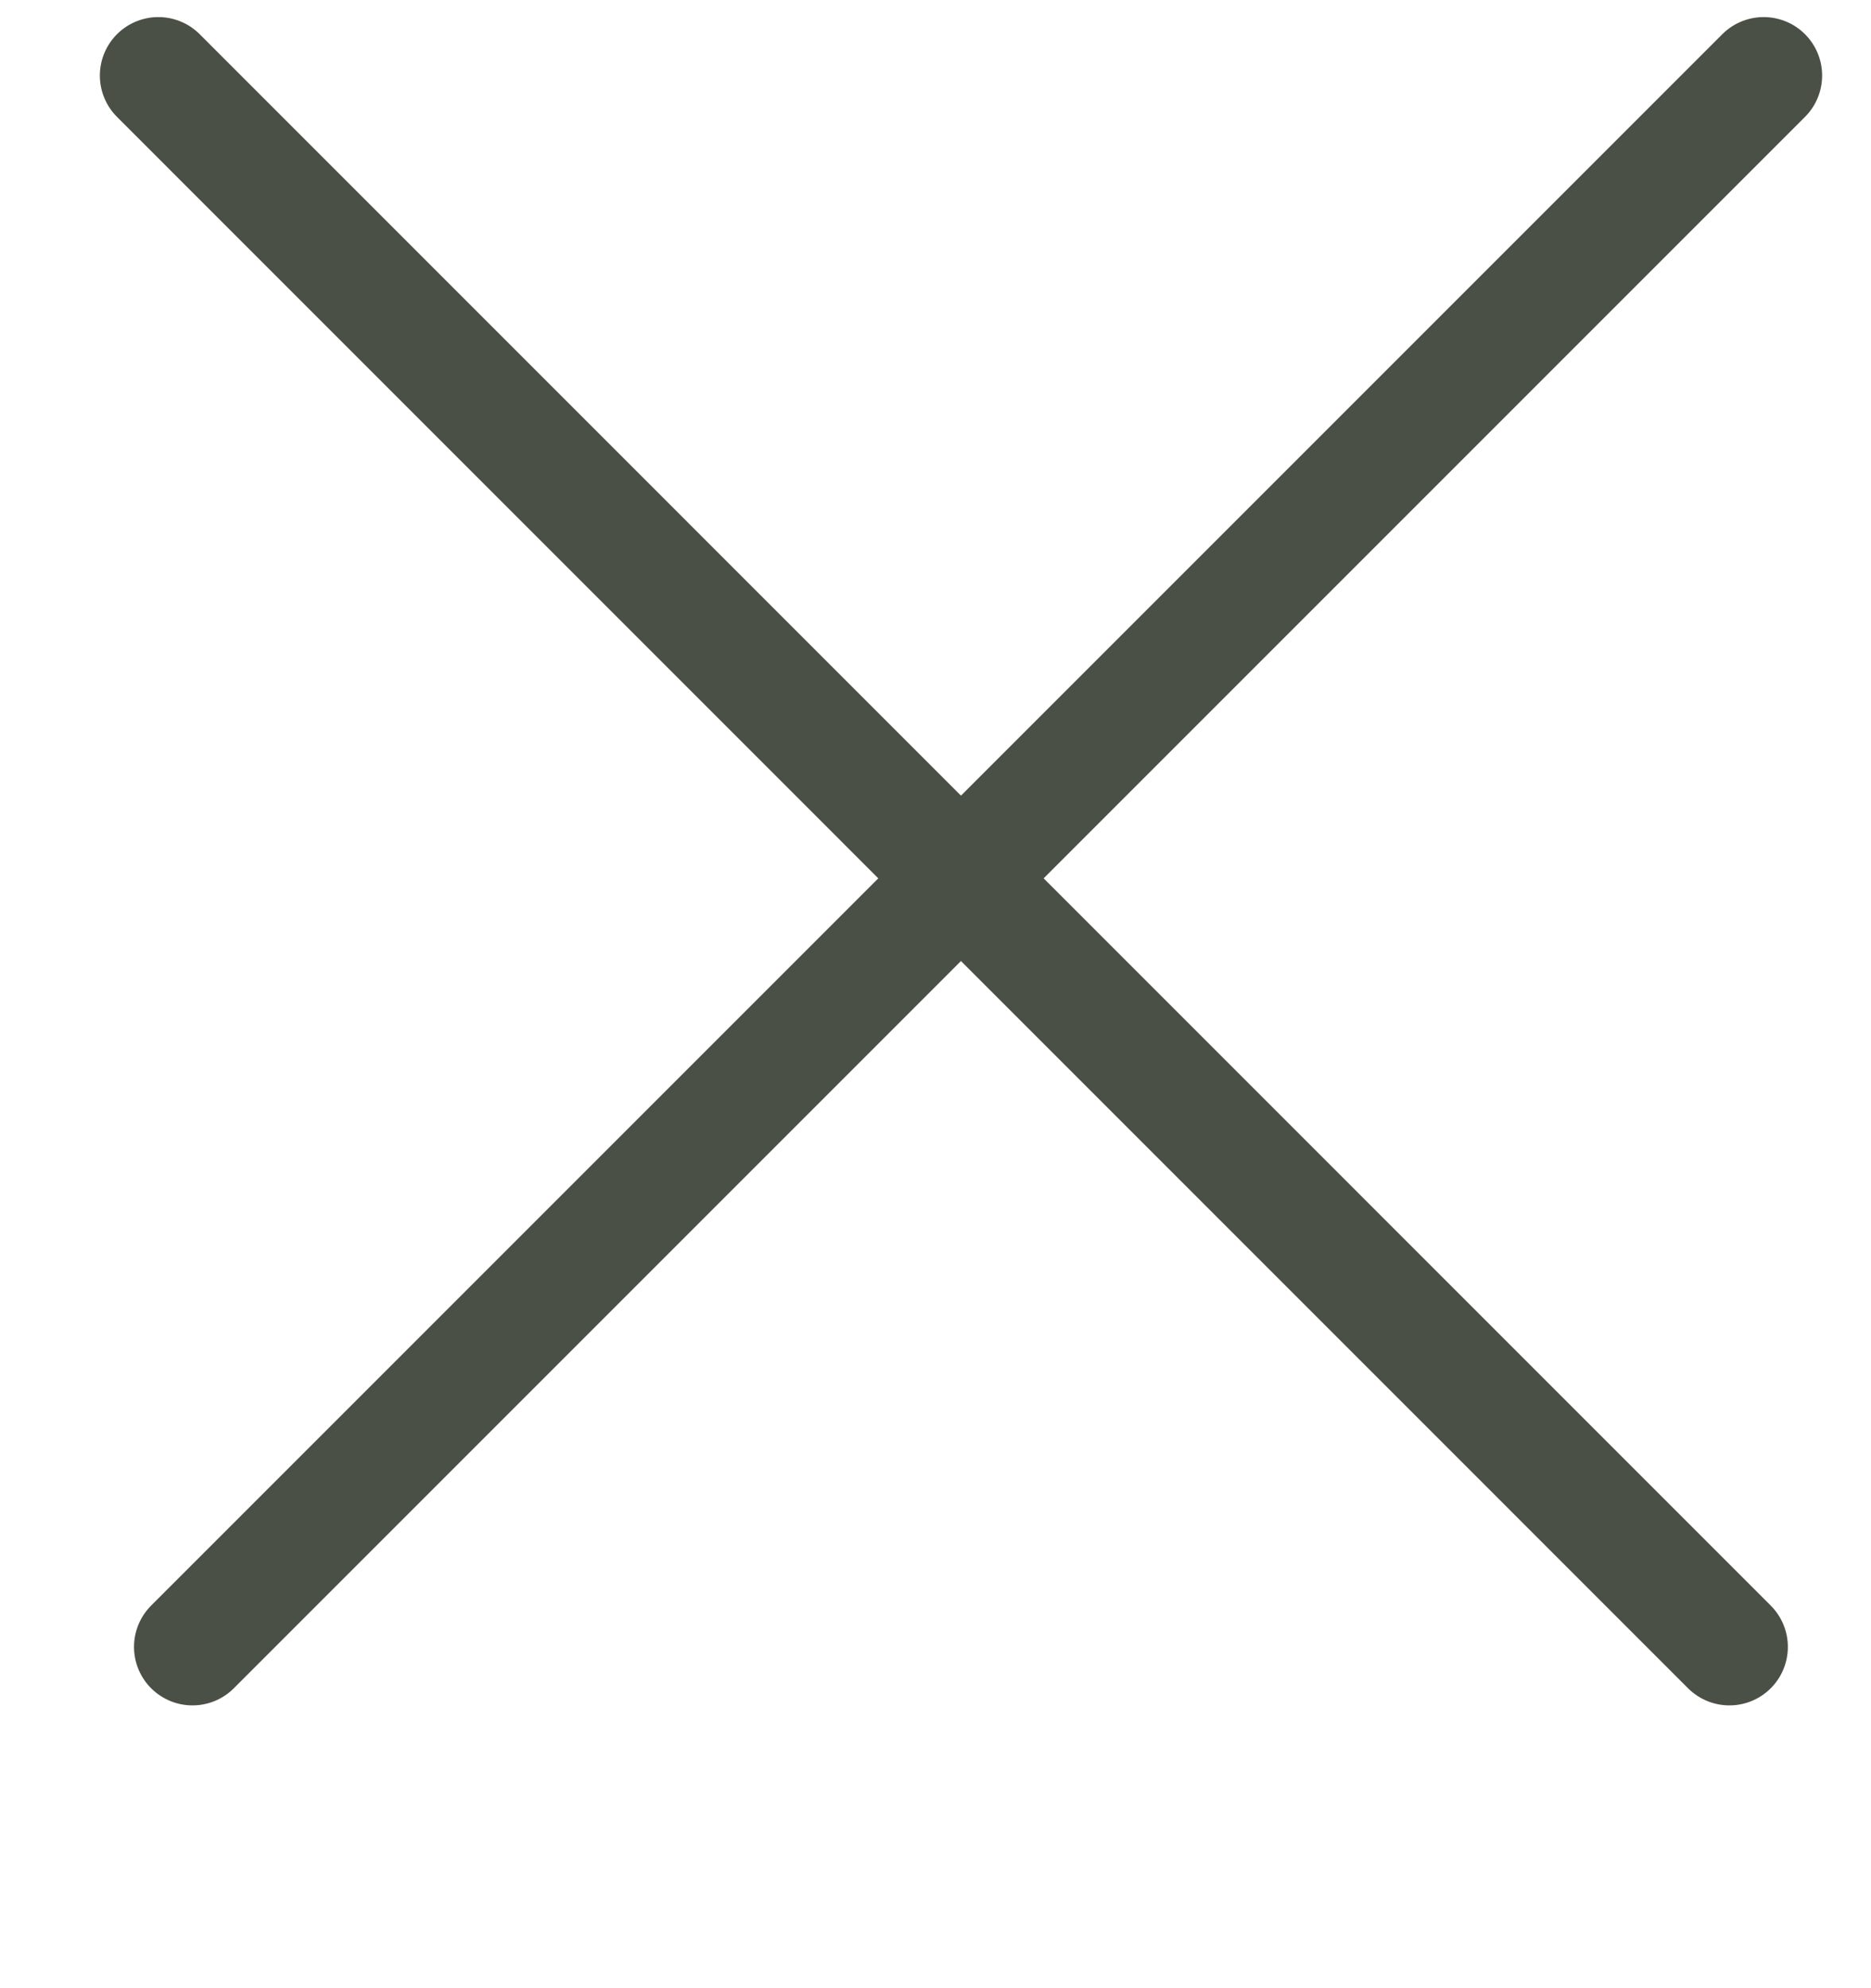 <svg width="16" height="17" viewBox="0 0 16 17" fill="none" xmlns="http://www.w3.org/2000/svg">
<path d="M1.646 14.082L15.082 0.646M1.354 0.646L14.789 14.082" stroke="#4A5045" stroke-linecap="round" stroke-linejoin="round"/>
</svg>
